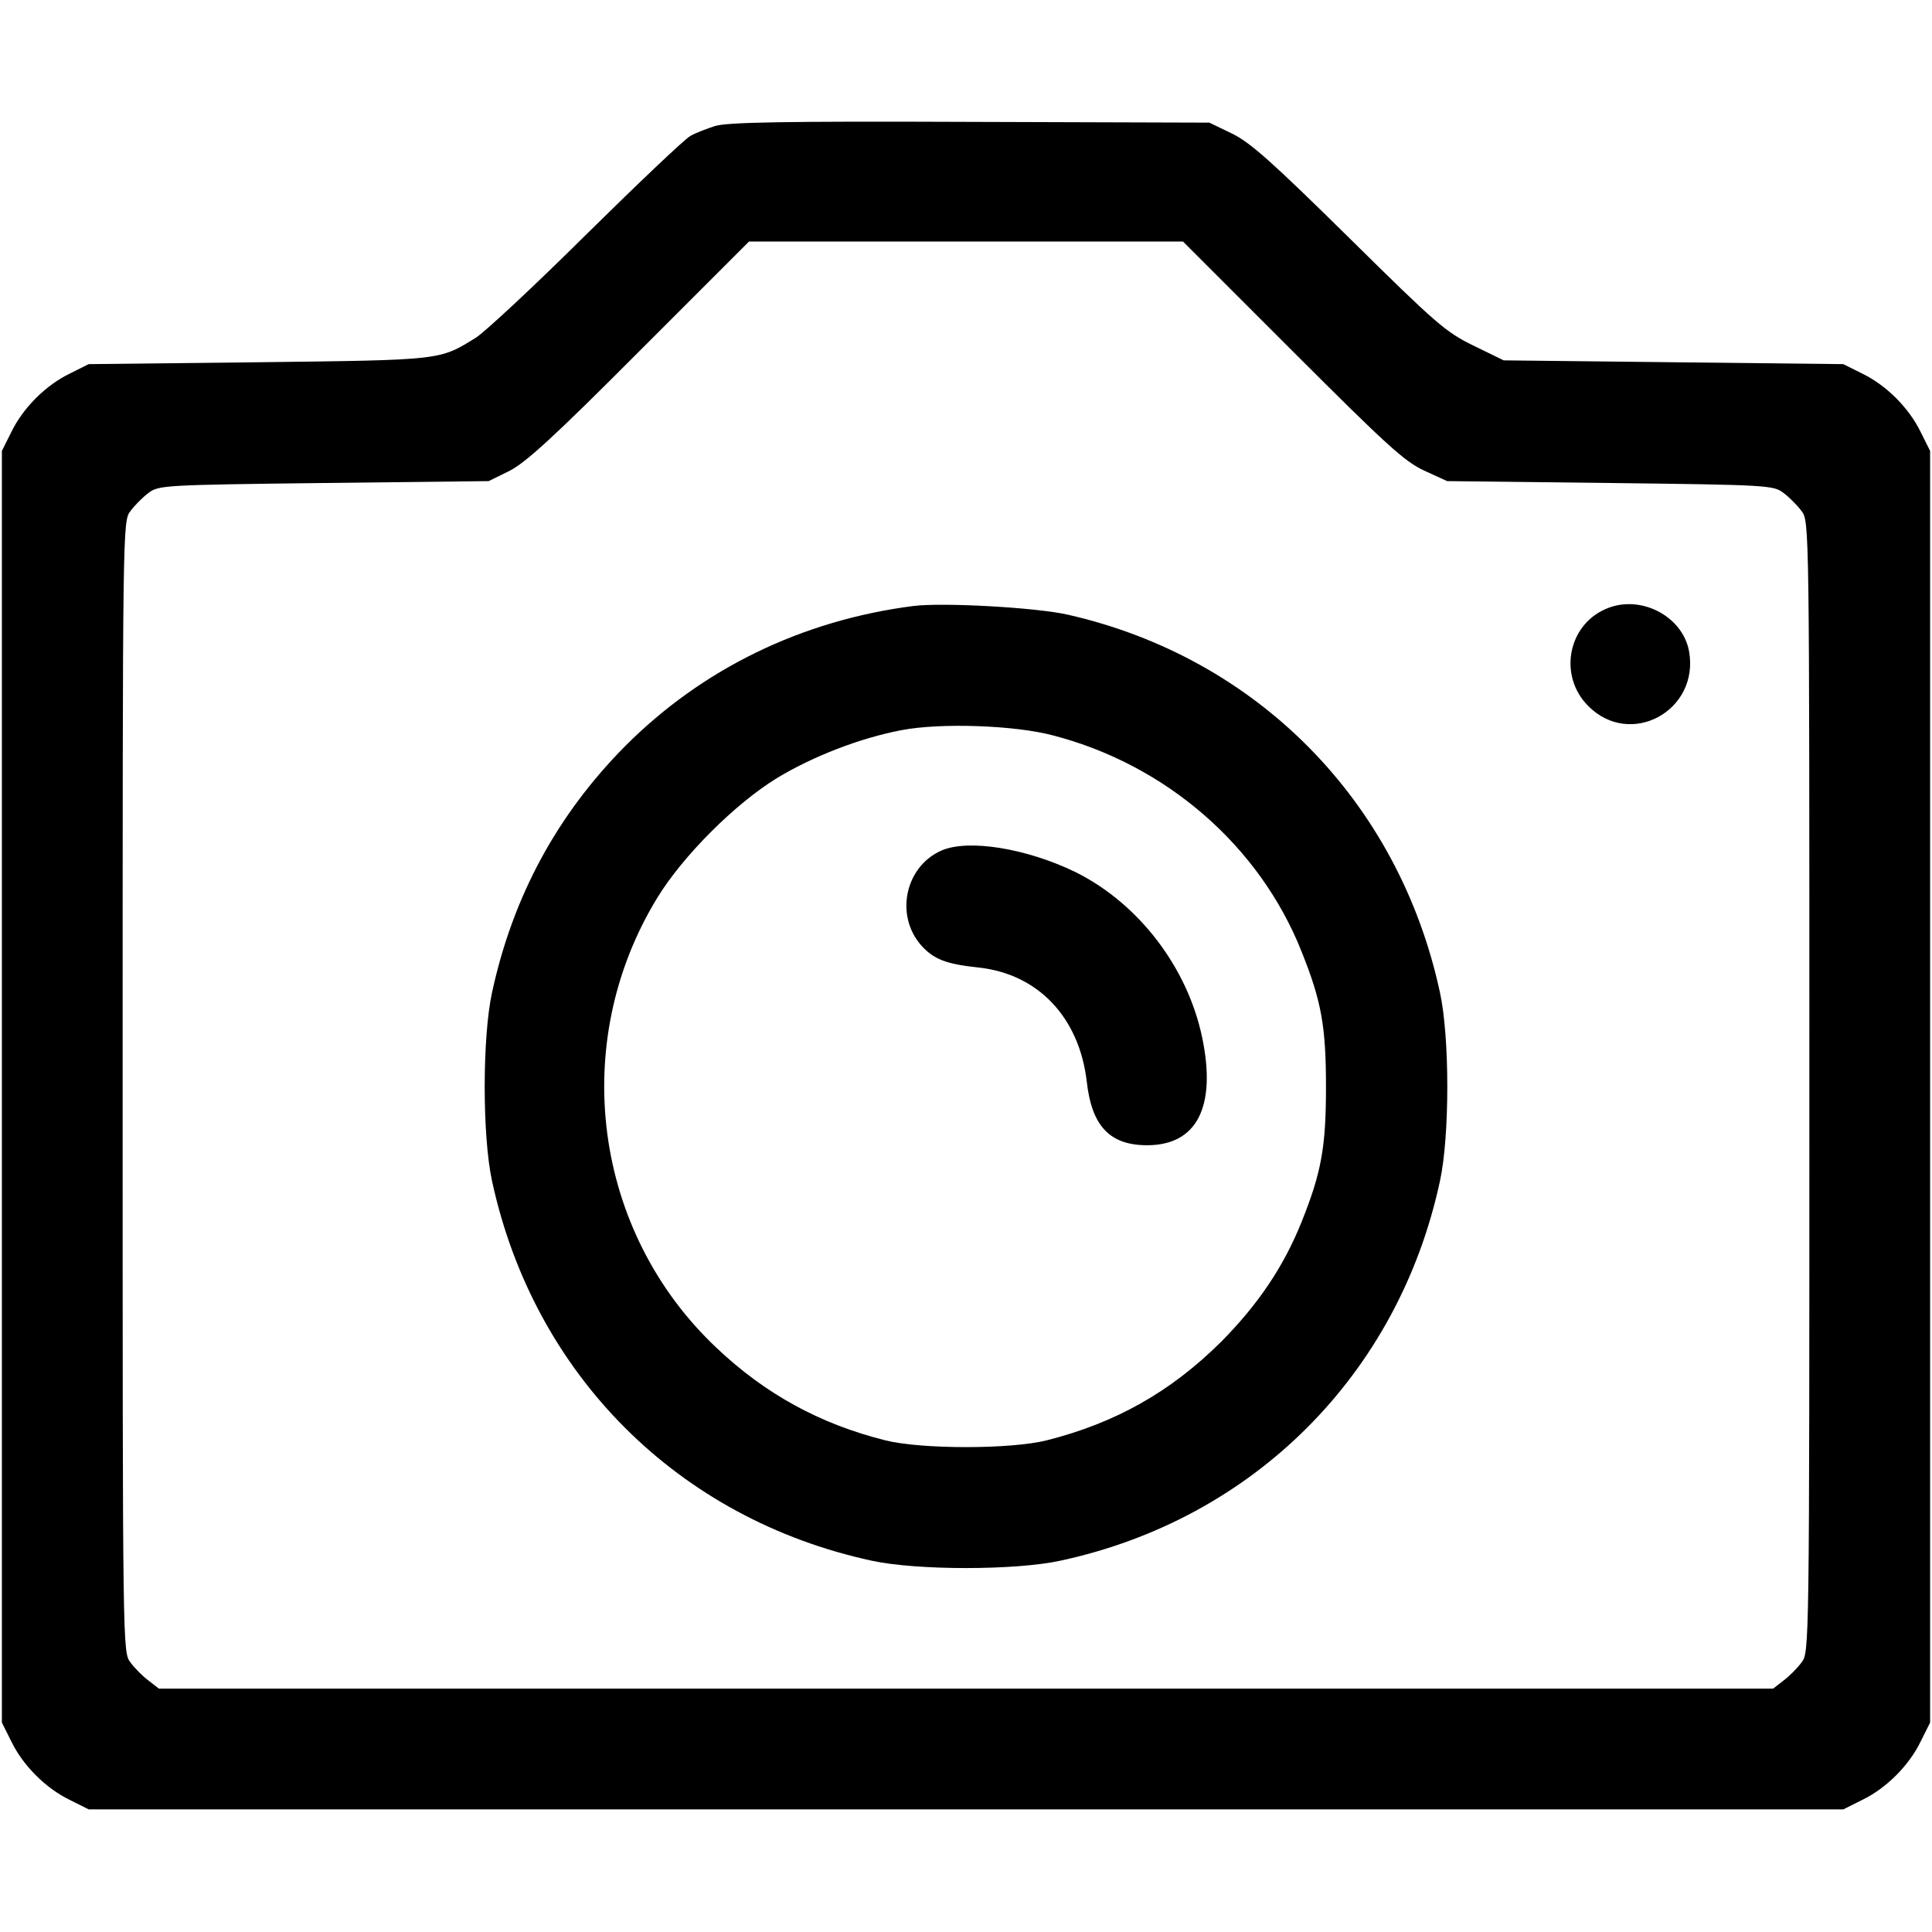 <?xml version="1.0" standalone="no"?>
<!DOCTYPE svg PUBLIC "-//W3C//DTD SVG 20010904//EN"
 "http://www.w3.org/TR/2001/REC-SVG-20010904/DTD/svg10.dtd">
<svg version="1.0" xmlns="http://www.w3.org/2000/svg"
 width="512pt" height="512pt" viewBox="0 0 512 512"
 preserveAspectRatio="xMidYMid meet">
<g transform="translate(0,512) scale(0.1,-0.1)"
fill="#000000" stroke="none">
<path d="M1895 4786 c-22 -7 -51 -18 -65 -26 -14 -7 -137 -124 -275 -260 -137
-136 -270 -260 -294 -275 -97 -60 -87 -59 -576 -65 l-450 -5 -50 -25 c-64 -31
-124 -91 -155 -155 l-25 -50 0 -1685 0 -1685 25 -50 c31 -64 91 -124 155 -155
l50 -25 2325 0 2325 0 50 25 c64 31 124 91 155 155 l25 50 0 1685 0 1685 -25
50 c-31 64 -91 124 -155 155 l-50 25 -450 5 -450 5 -80 39 c-74 36 -99 58
-330 286 -204 201 -261 252 -310 276 l-60 29 -635 2 c-491 2 -644 -1 -675 -11z
m1530 -596 c249 -249 297 -293 349 -317 l61 -28 432 -5 c416 -5 433 -6 459
-26 15 -11 37 -33 48 -48 21 -27 21 -28 21 -1526 0 -1498 0 -1499 -21 -1526
-11 -15 -33 -37 -48 -48 l-27 -21 -2139 0 -2139 0 -27 21 c-15 11 -37 33 -48
48 -21 27 -21 28 -21 1526 0 1498 0 1499 21 1526 11 15 33 37 48 48 26 20 43
21 464 26 l437 5 55 27 c43 22 117 89 345 318 l290 290 575 0 575 0 290 -290z"/>
<path d="M2420 3514 c-295 -38 -559 -166 -764 -372 -180 -182 -297 -398 -352
-652 -26 -119 -26 -381 0 -500 111 -513 493 -895 1006 -1006 119 -26 381 -26
500 0 512 110 896 494 1006 1006 26 119 26 381 0 500 -109 506 -484 887 -986
1001 -83 19 -331 33 -410 23z m371 -343 c300 -78 547 -293 658 -572 53 -132
65 -199 65 -359 0 -160 -12 -227 -65 -359 -47 -117 -114 -217 -213 -317 -134
-133 -280 -215 -462 -261 -95 -24 -333 -24 -428 0 -172 43 -317 122 -446 244
-328 308 -394 808 -158 1194 68 111 206 249 317 317 96 58 220 106 330 127
104 20 301 13 402 -14z"/>
<path d="M2495 2866 c-96 -42 -124 -171 -54 -251 33 -37 66 -50 152 -59 158
-17 267 -132 287 -302 13 -118 61 -169 160 -169 132 0 184 102 146 285 -39
187 -169 356 -336 439 -130 63 -284 88 -355 57z"/>
<path d="M4255 3506 c-101 -44 -125 -178 -46 -257 112 -113 296 -12 267 146
-18 94 -131 151 -221 111z"/>
</g>
</svg>
